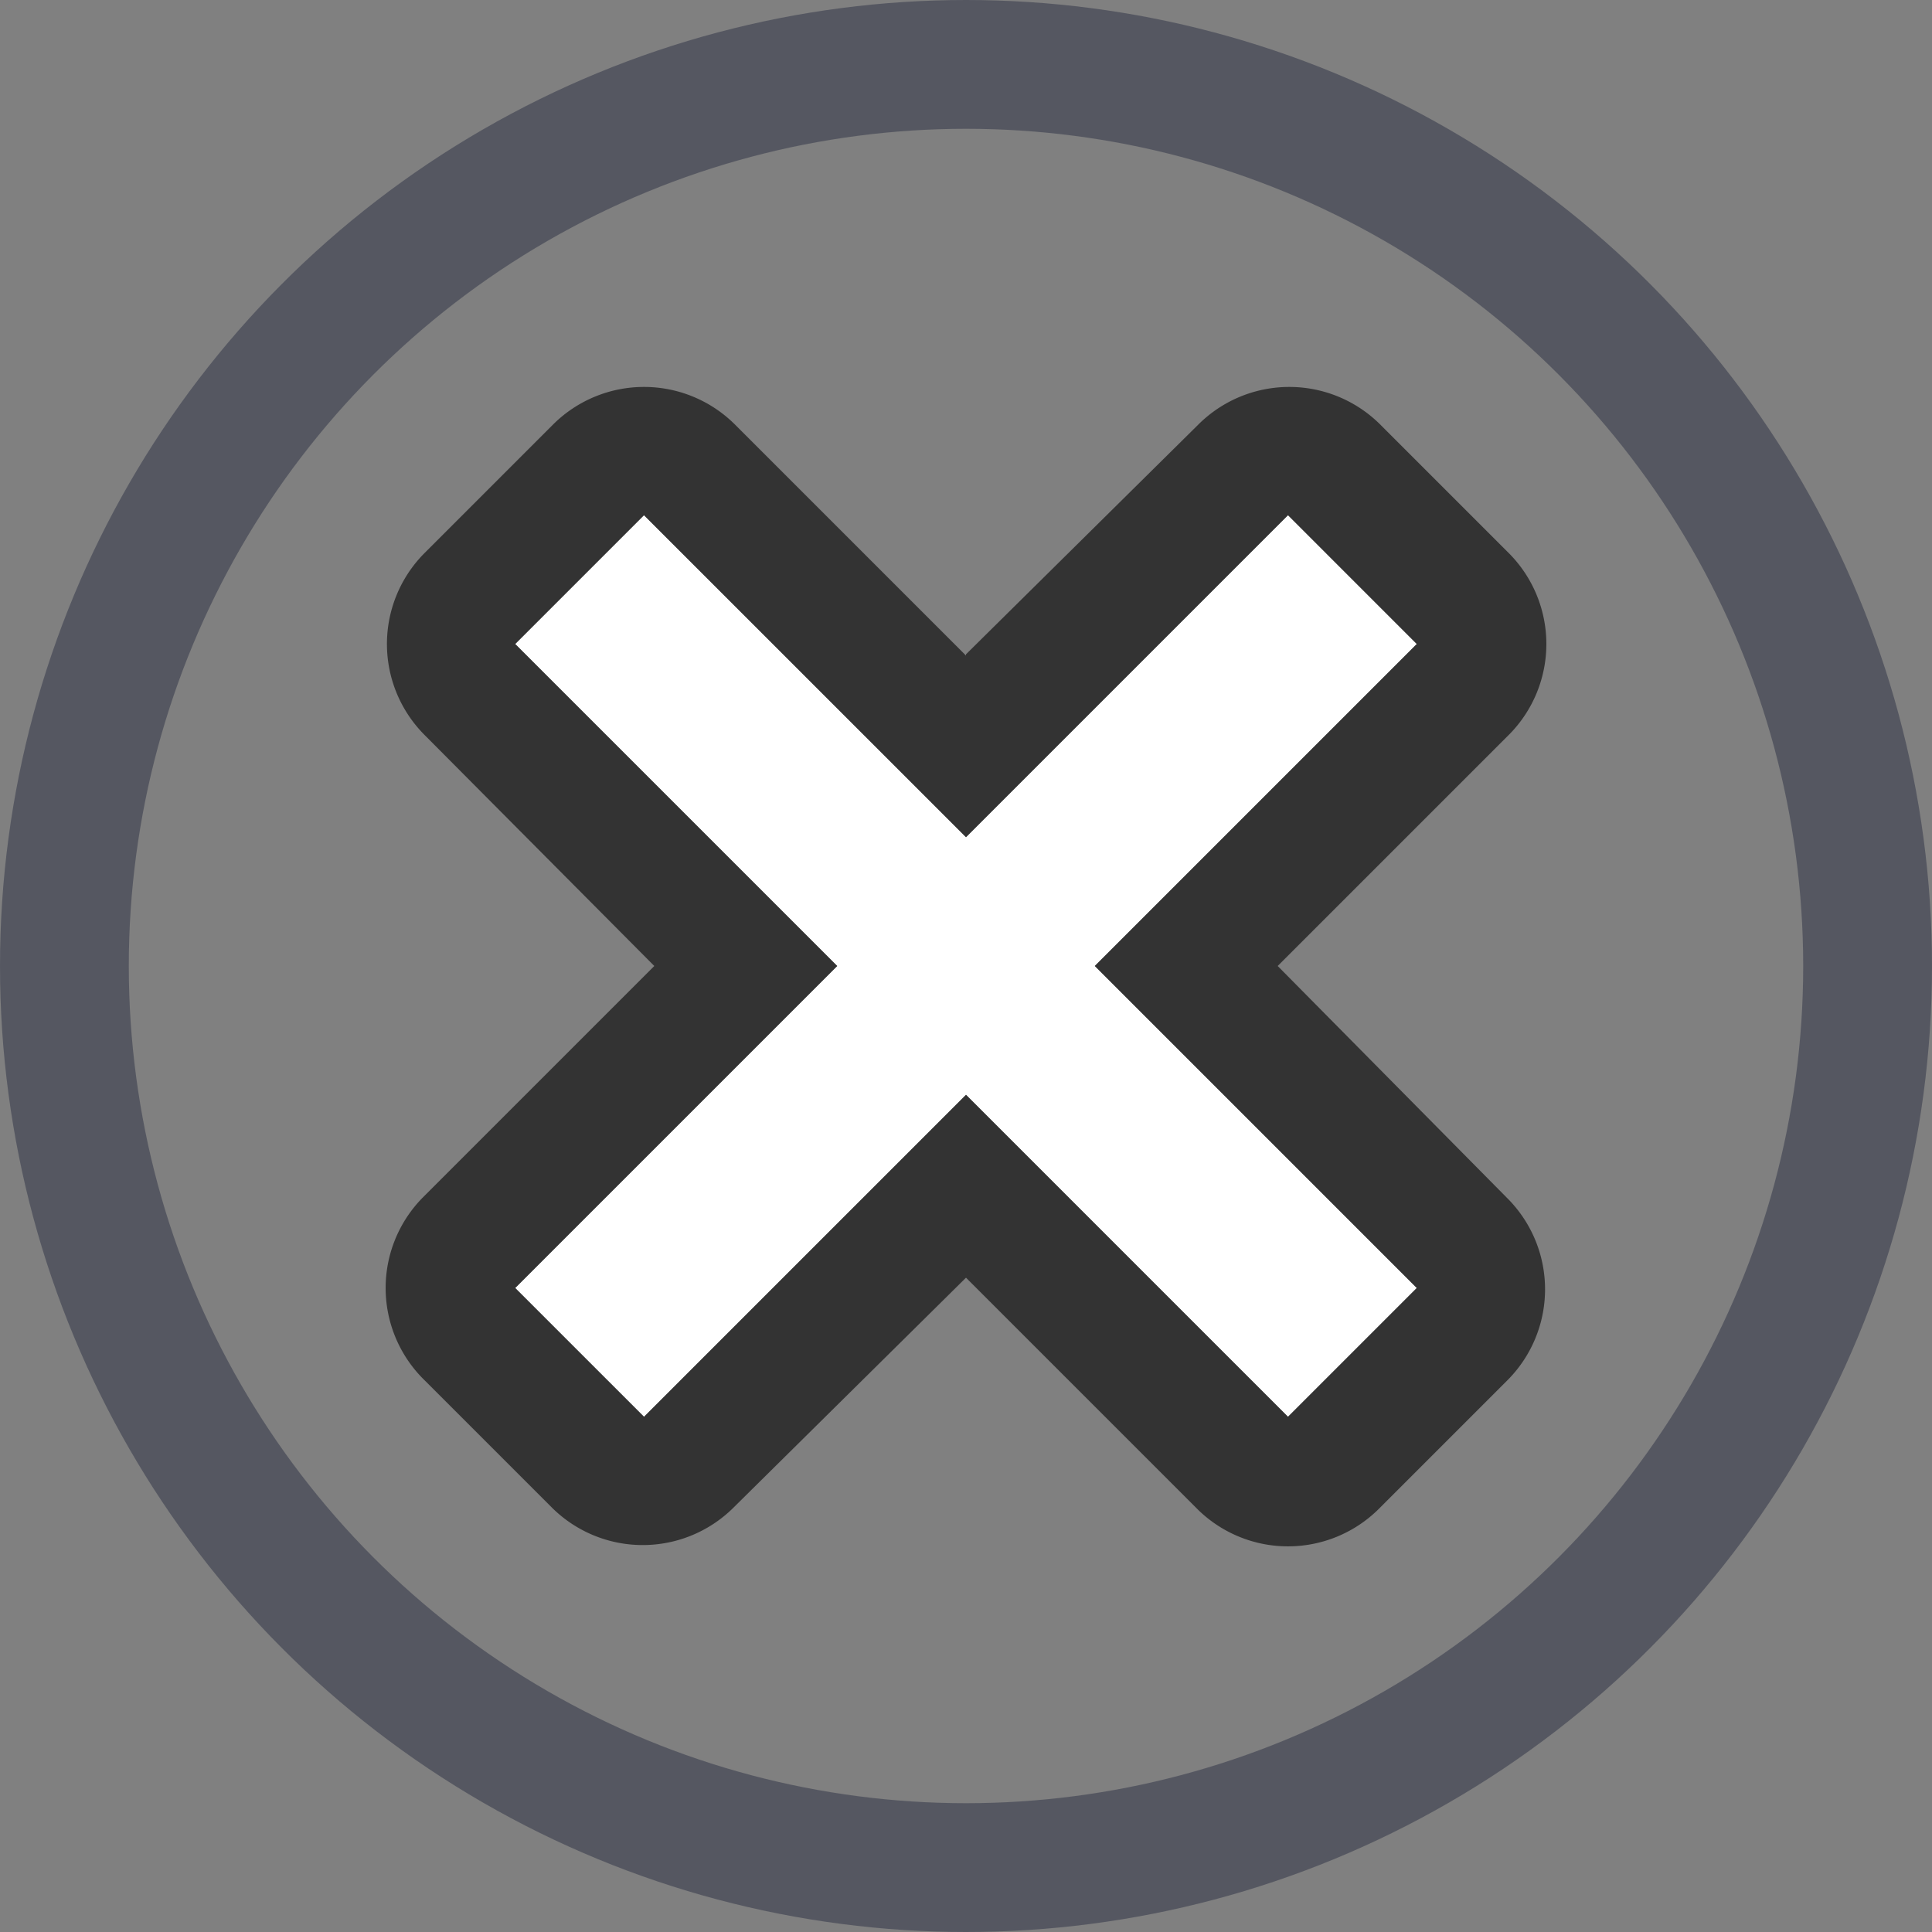 <svg xmlns="http://www.w3.org/2000/svg" xml:space="preserve" style="fill-rule:evenodd;clip-rule:evenodd;stroke-linejoin:round;stroke-miterlimit:1.5" viewBox="0 0 15 15"><rect x="0" y="0" width="15" height="15" fill="#808080" stroke="none"/><circle cx="7.5" cy="7.5" r="7" style="fill:none;stroke:#555761;stroke-opacity:.99;stroke-width:1px"/><path d="M7.5 6.5 5 4 4 5l2.5 2.5L4 10l1 1 2.5-2.5L10 11l1-1-2.5-2.5L11 5l-1-1-2.5 2.5Z" style="fill:#fff"/><path d="m7.5 5.09-1.8-1.8a1 1 0 0 0-1.4 0l-1 1a1 1 0 0 0 0 1.42L5.08 7.5l-1.8 1.8a1 1 0 0 0 0 1.4l1 1a1 1 0 0 0 1.42 0L7.5 9.92l1.8 1.8a1 1 0 0 0 1.4 0l1-1a1 1 0 0 0 0-1.42L9.92 7.5l1.8-1.8a1 1 0 0 0 0-1.4l-1-1a1 1 0 0 0-1.42 0L7.5 5.08Zm0 1.41L5 4 4 5l2.5 2.5L4 10l1 1 2.5-2.5L10 11l1-1-2.5-2.5L11 5l-1-1-2.5 2.5Z" style="fill:#333"/></svg>